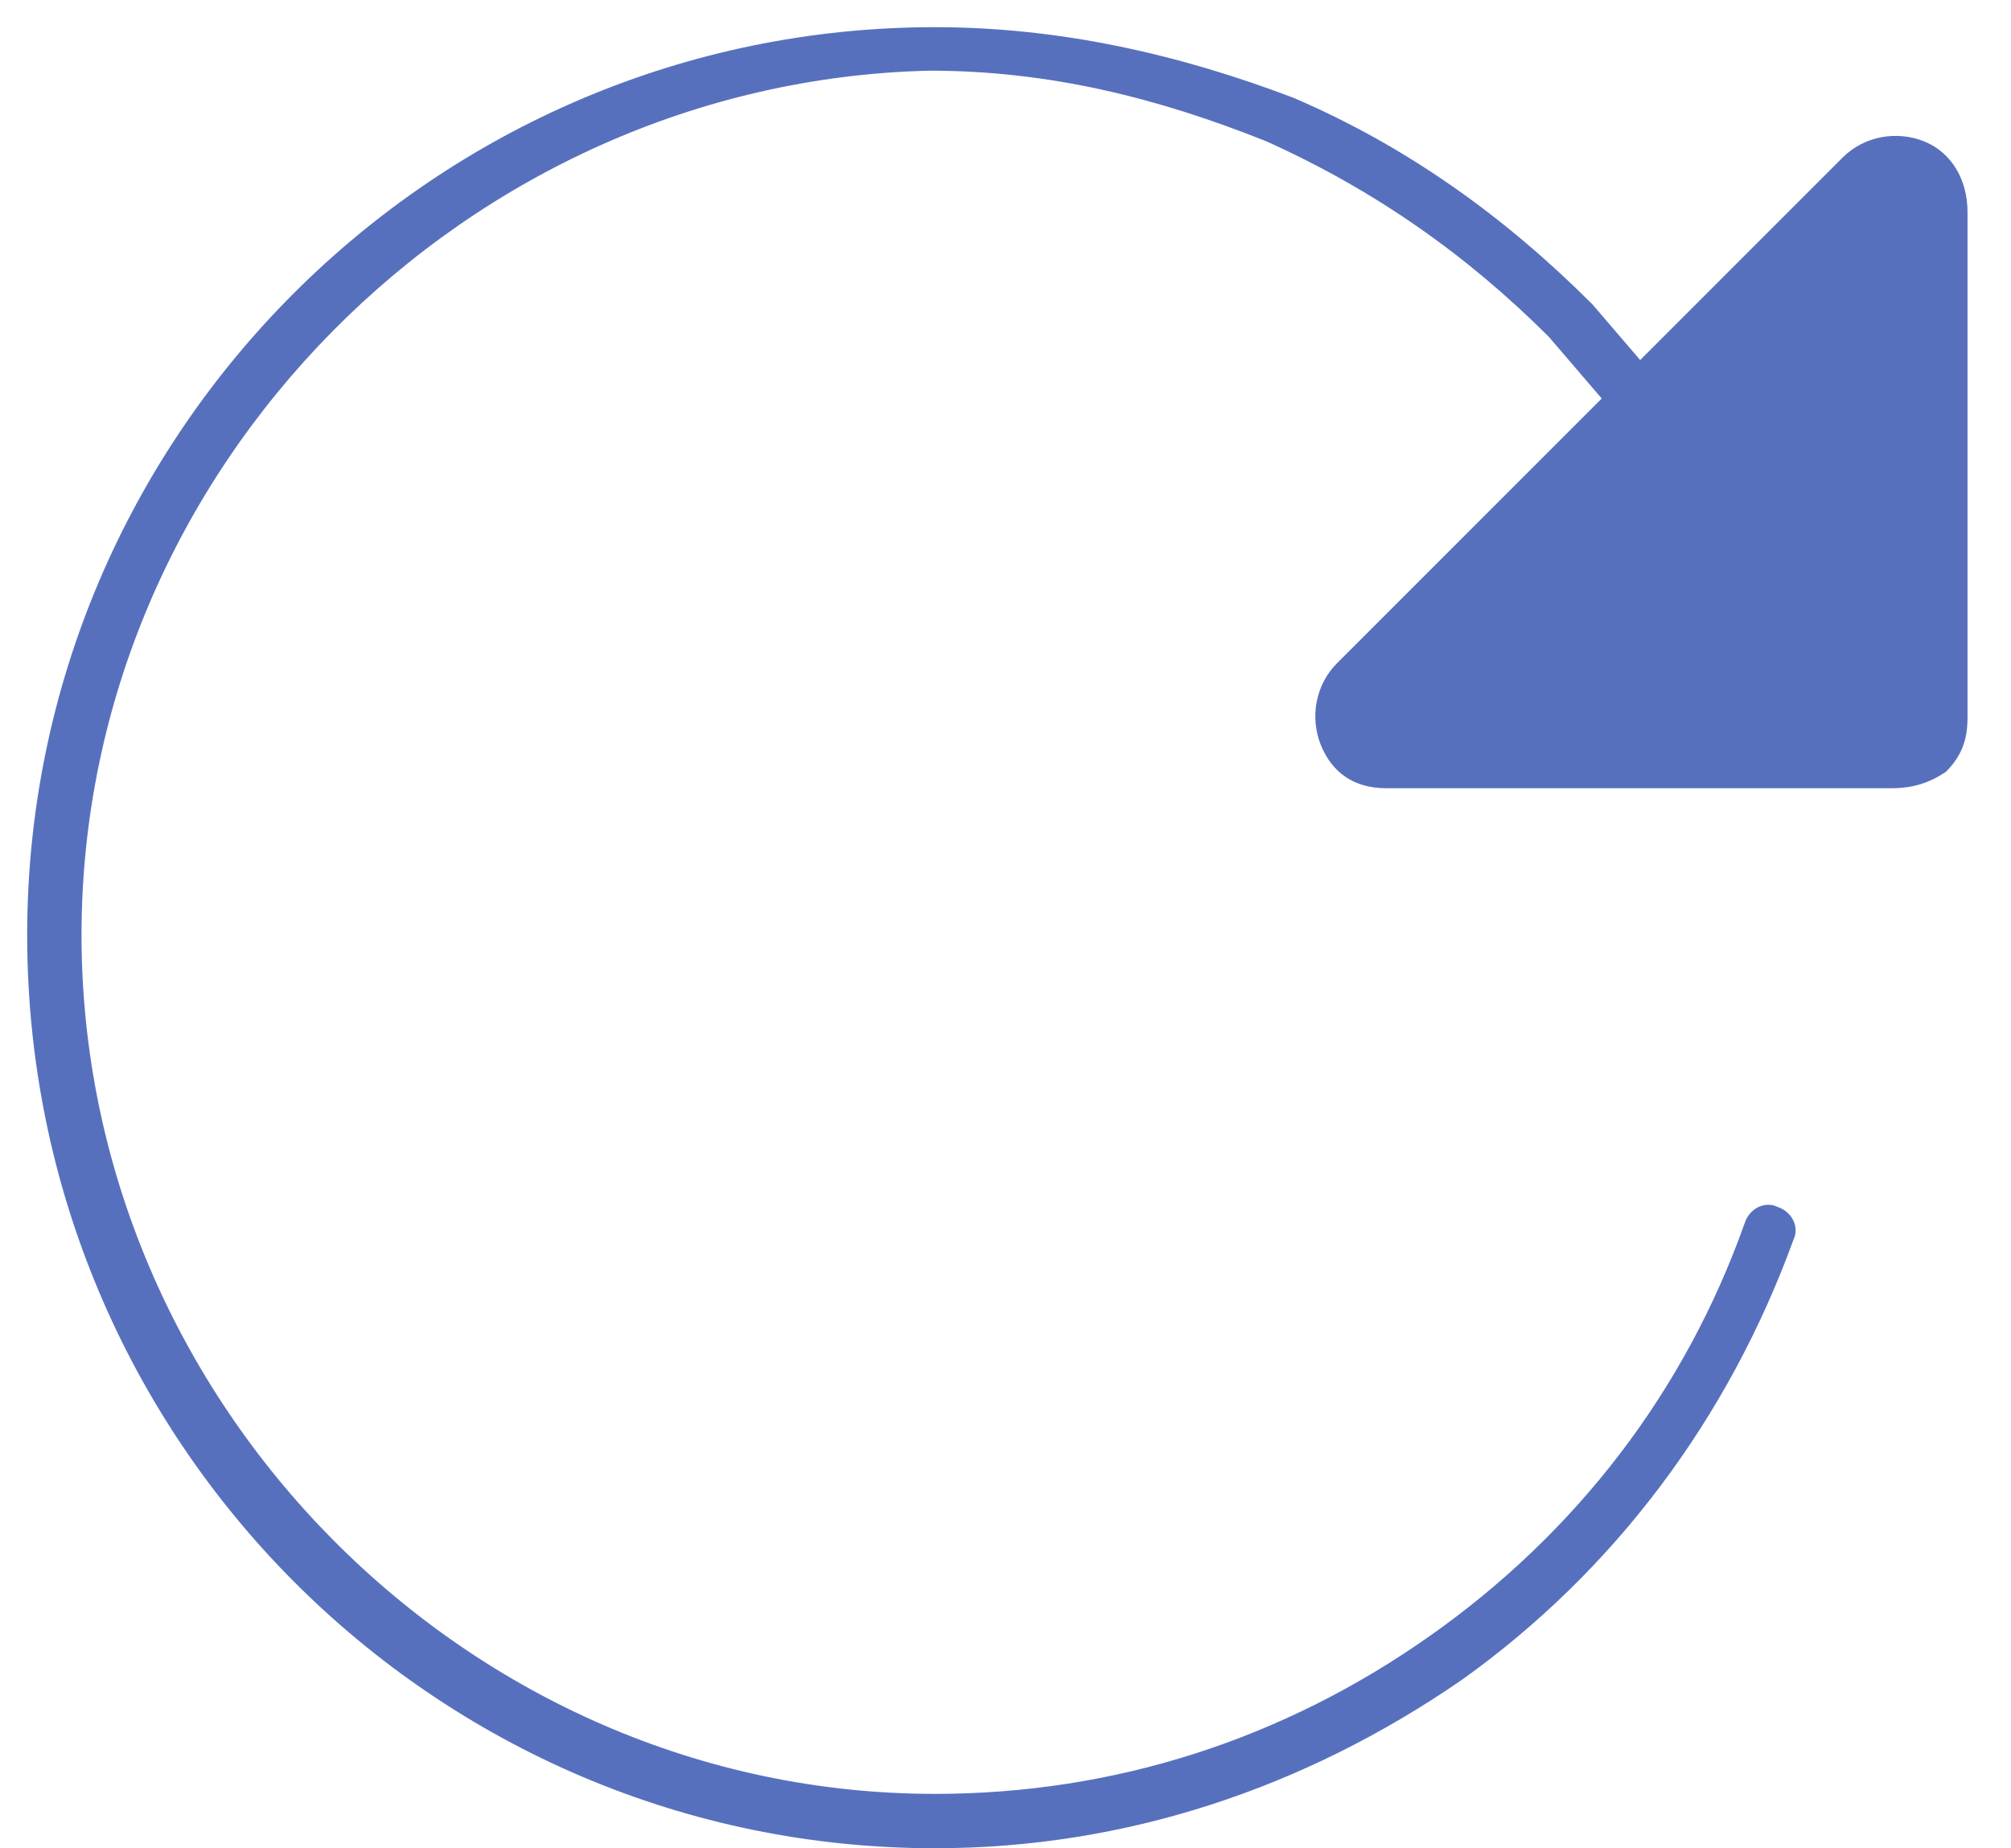 <?xml version="1.0" encoding="utf-8"?>
<!-- Generator: Adobe Illustrator 24.1.0, SVG Export Plug-In . SVG Version: 6.00 Build 0)  -->
<svg version="1.1" id="Layer_1" xmlns="http://www.w3.org/2000/svg" xmlns:xlink="http://www.w3.org/1999/xlink" x="0px" y="0px"
	 viewBox="0 0 37 34" style="enable-background:new 0 0 37 34;" xml:space="preserve">
<style type="text/css">
	.st0{fill:#5770BE;}
</style>
<g>
	<path class="st0" d="M17.2,34C8,34,0.5,26.5,0.5,17.2C0.5,8,8,0.5,17.2,0.5c0,0,0,0,0,0c2.3,0,4.5,0.5,6.6,1.3
		c2.1,0.9,3.9,2.2,5.5,3.8l1.8,2.1c0.2,0.2,0.2,0.5-0.1,0.7c-0.2,0.2-0.5,0.2-0.7-0.1l-1.8-2.1c-1.5-1.5-3.2-2.7-5.2-3.6
		c-2-0.8-4-1.3-6.2-1.3c0,0,0,0,0,0C8.6,1.5,1.5,8.6,1.5,17.2S8.6,33,17.2,33c3.3,0,6.4-1,9.1-2.9s4.7-4.5,5.8-7.6
		c0.1-0.3,0.4-0.4,0.6-0.3c0.3,0.1,0.4,0.4,0.3,0.6c-1.2,3.3-3.3,6.1-6.1,8.1C24,32.9,20.7,34,17.2,34z"/>
</g>
<g>
	<path class="st0" d="M34.2,3.2L34.2,3.2c0.5-0.5,1.5-0.2,1.5,0.6v9.3c0,0.2-0.1,0.4-0.2,0.6C35.3,13.9,35,14,34.8,14h-9.3
		c-0.8,0-1.1-0.9-0.6-1.5L34.2,3.2z"/>
	<path class="st0" d="M34.8,14.5h-9.3c-0.6,0-1-0.3-1.2-0.8c-0.2-0.5-0.1-1.1,0.3-1.5l9.3-9.3c0.4-0.4,1-0.5,1.5-0.3
		c0.5,0.2,0.8,0.7,0.8,1.3v9.3c0,0.4-0.1,0.7-0.4,1C35.5,14.4,35.2,14.5,34.8,14.5z M34.8,3.5c-0.1,0-0.2,0-0.2,0.1l0,0l-9.3,9.3
		c-0.2,0.2-0.1,0.3-0.1,0.4c0,0.1,0.1,0.2,0.3,0.2h9.3c0.1,0,0.2,0,0.2-0.1c0.1-0.1,0.1-0.2,0.1-0.2V3.8c0-0.2-0.2-0.3-0.2-0.3
		C34.9,3.5,34.9,3.5,34.8,3.5z"/>
</g>
</svg>
